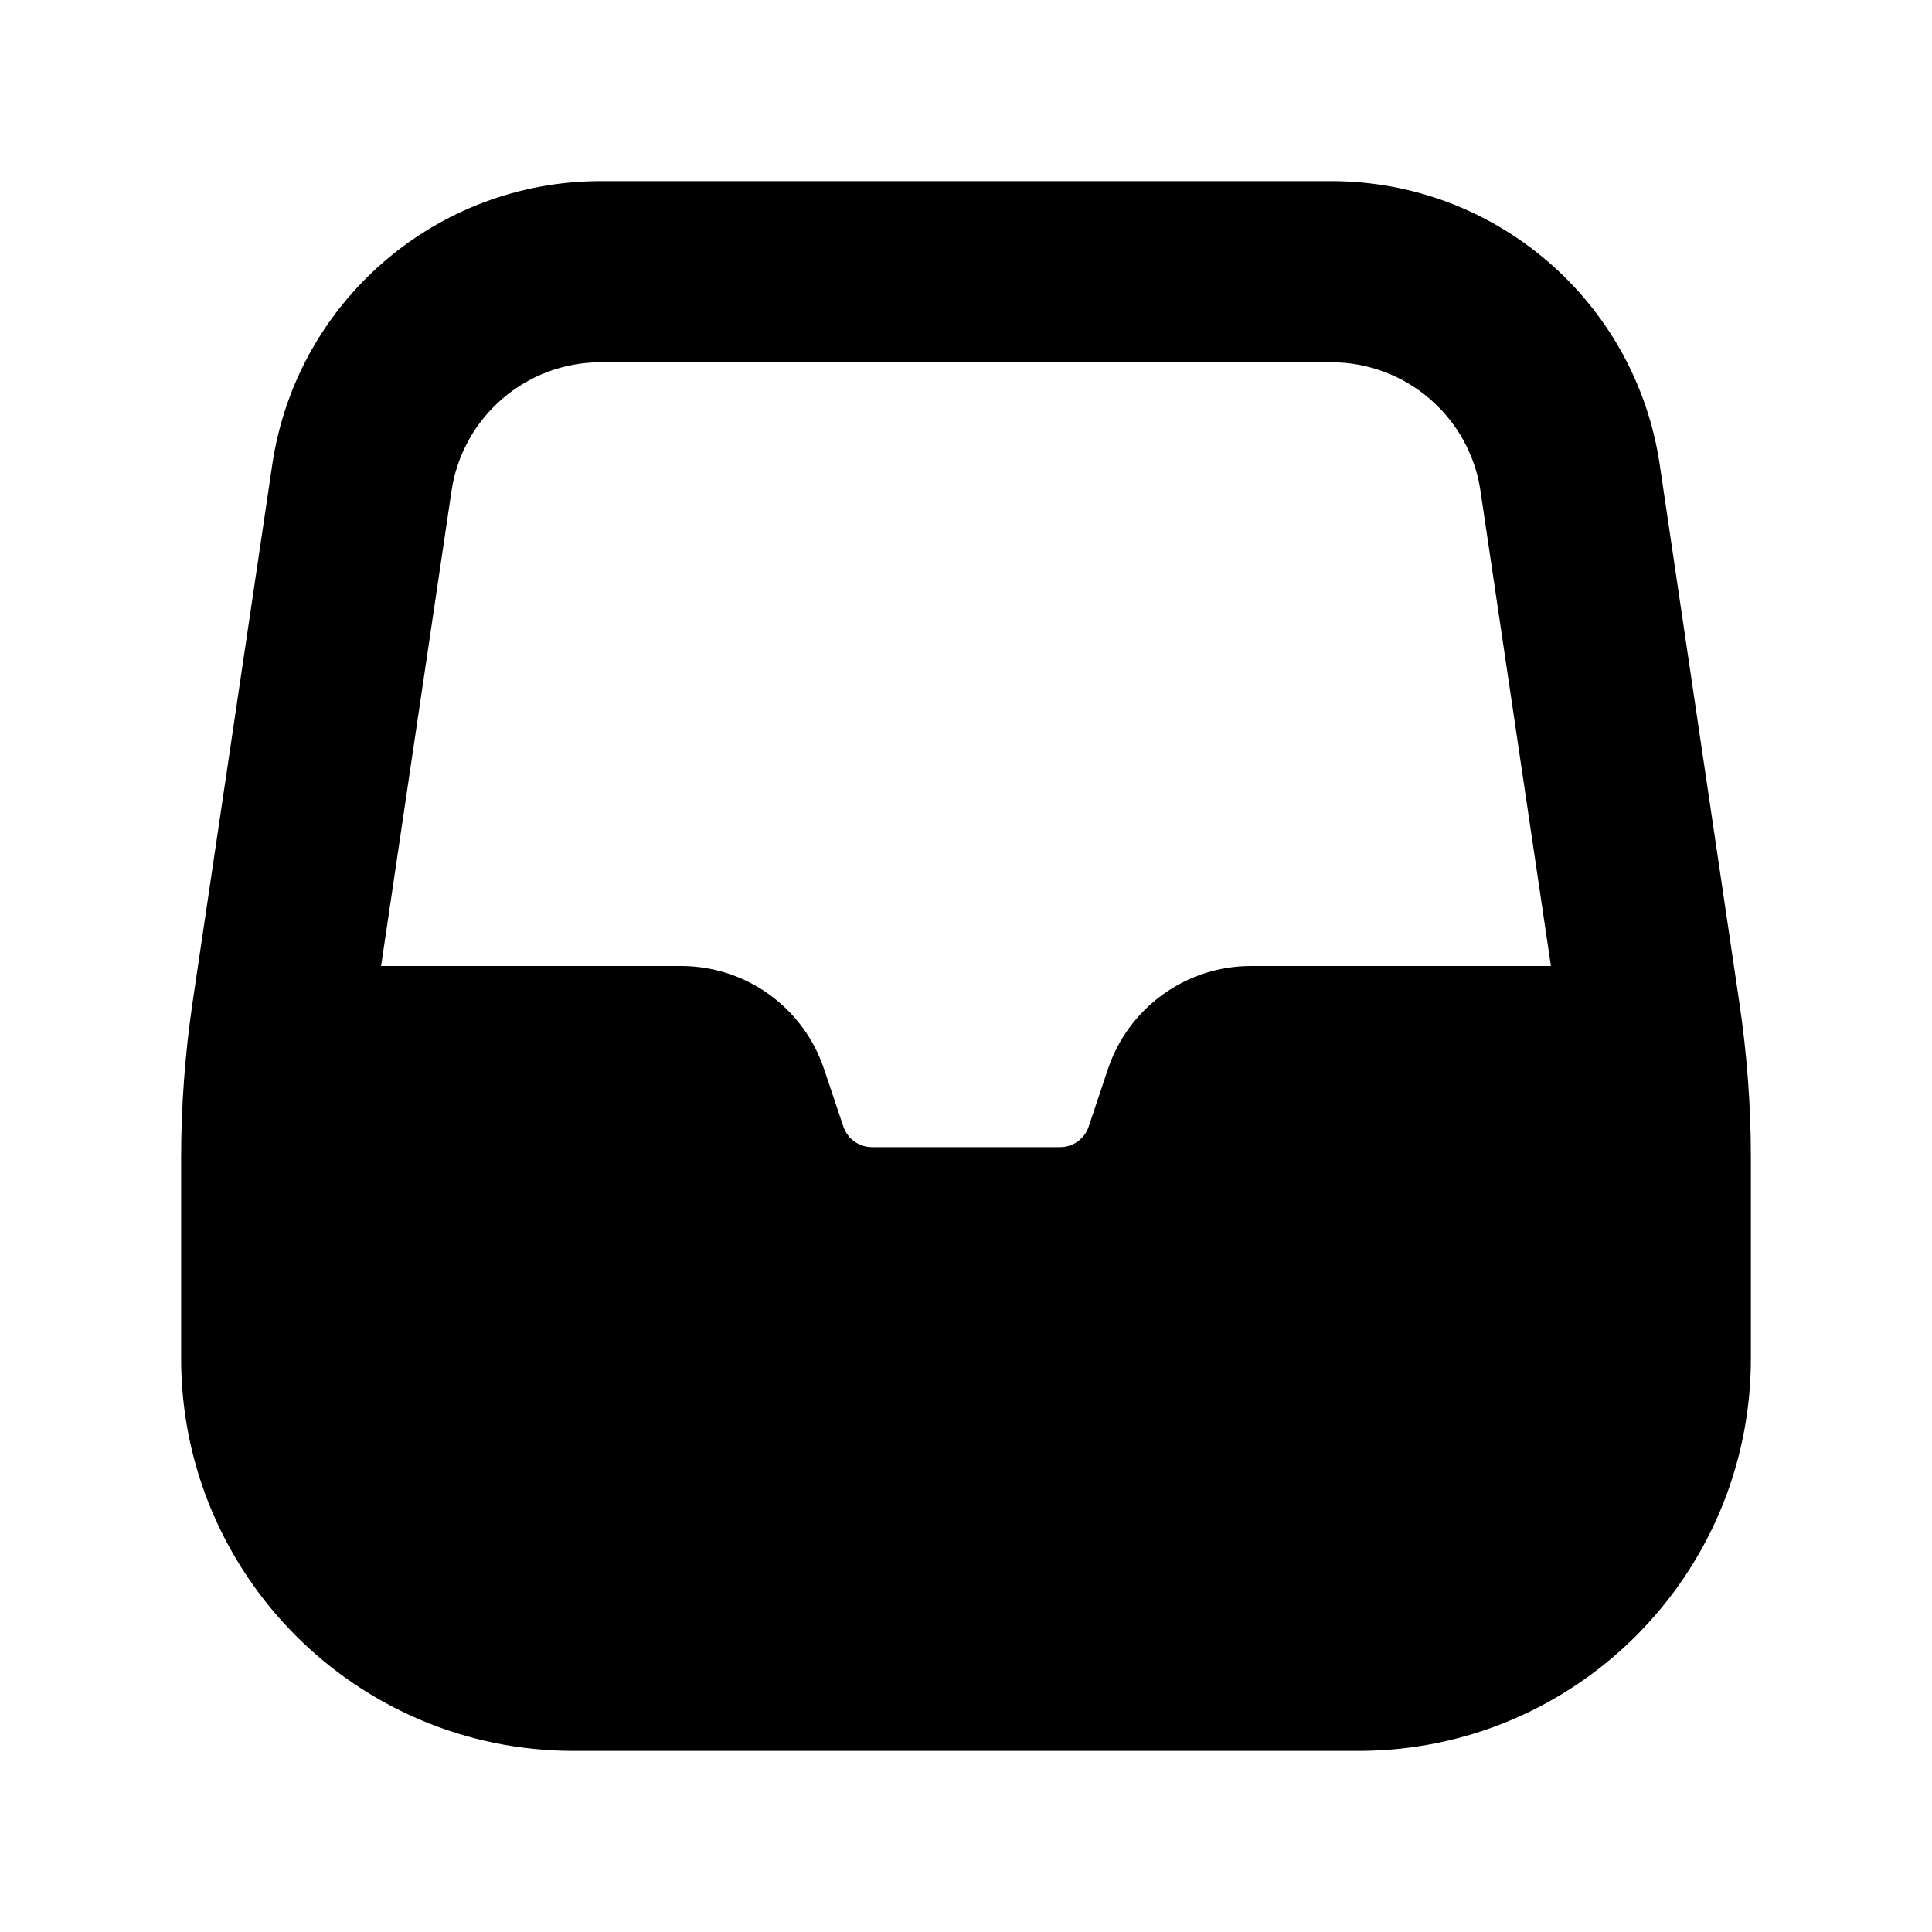 <svg xmlns="http://www.w3.org/2000/svg" viewBox="0 0 16 16"><path fill-rule="evenodd" d="M2.255 3.847c.2-1.348 1.357-2.347 2.72-2.347h6.05c1.363 0 2.52.999 2.72 2.347l.66 4.46c.063.425.095.853.095 1.282v1.661c0 1.795-1.455 3.25-3.25 3.25h-6.5c-1.795 0-3.25-1.455-3.25-3.25v-1.66c0-.43.032-.858.094-1.283l.661-4.46Zm2.72-.847c-.62 0-1.145.454-1.236 1.067l-.583 3.933h2.484c.538 0 1.015.344 1.185.855l.159.474c.034.102.13.171.237.171h1.558c.108 0 .203-.069.237-.17l.159-.475c.17-.51.647-.855 1.185-.855h2.484l-.583-3.933c-.09-.613-.617-1.067-1.236-1.067h-6.05Z"/></svg>